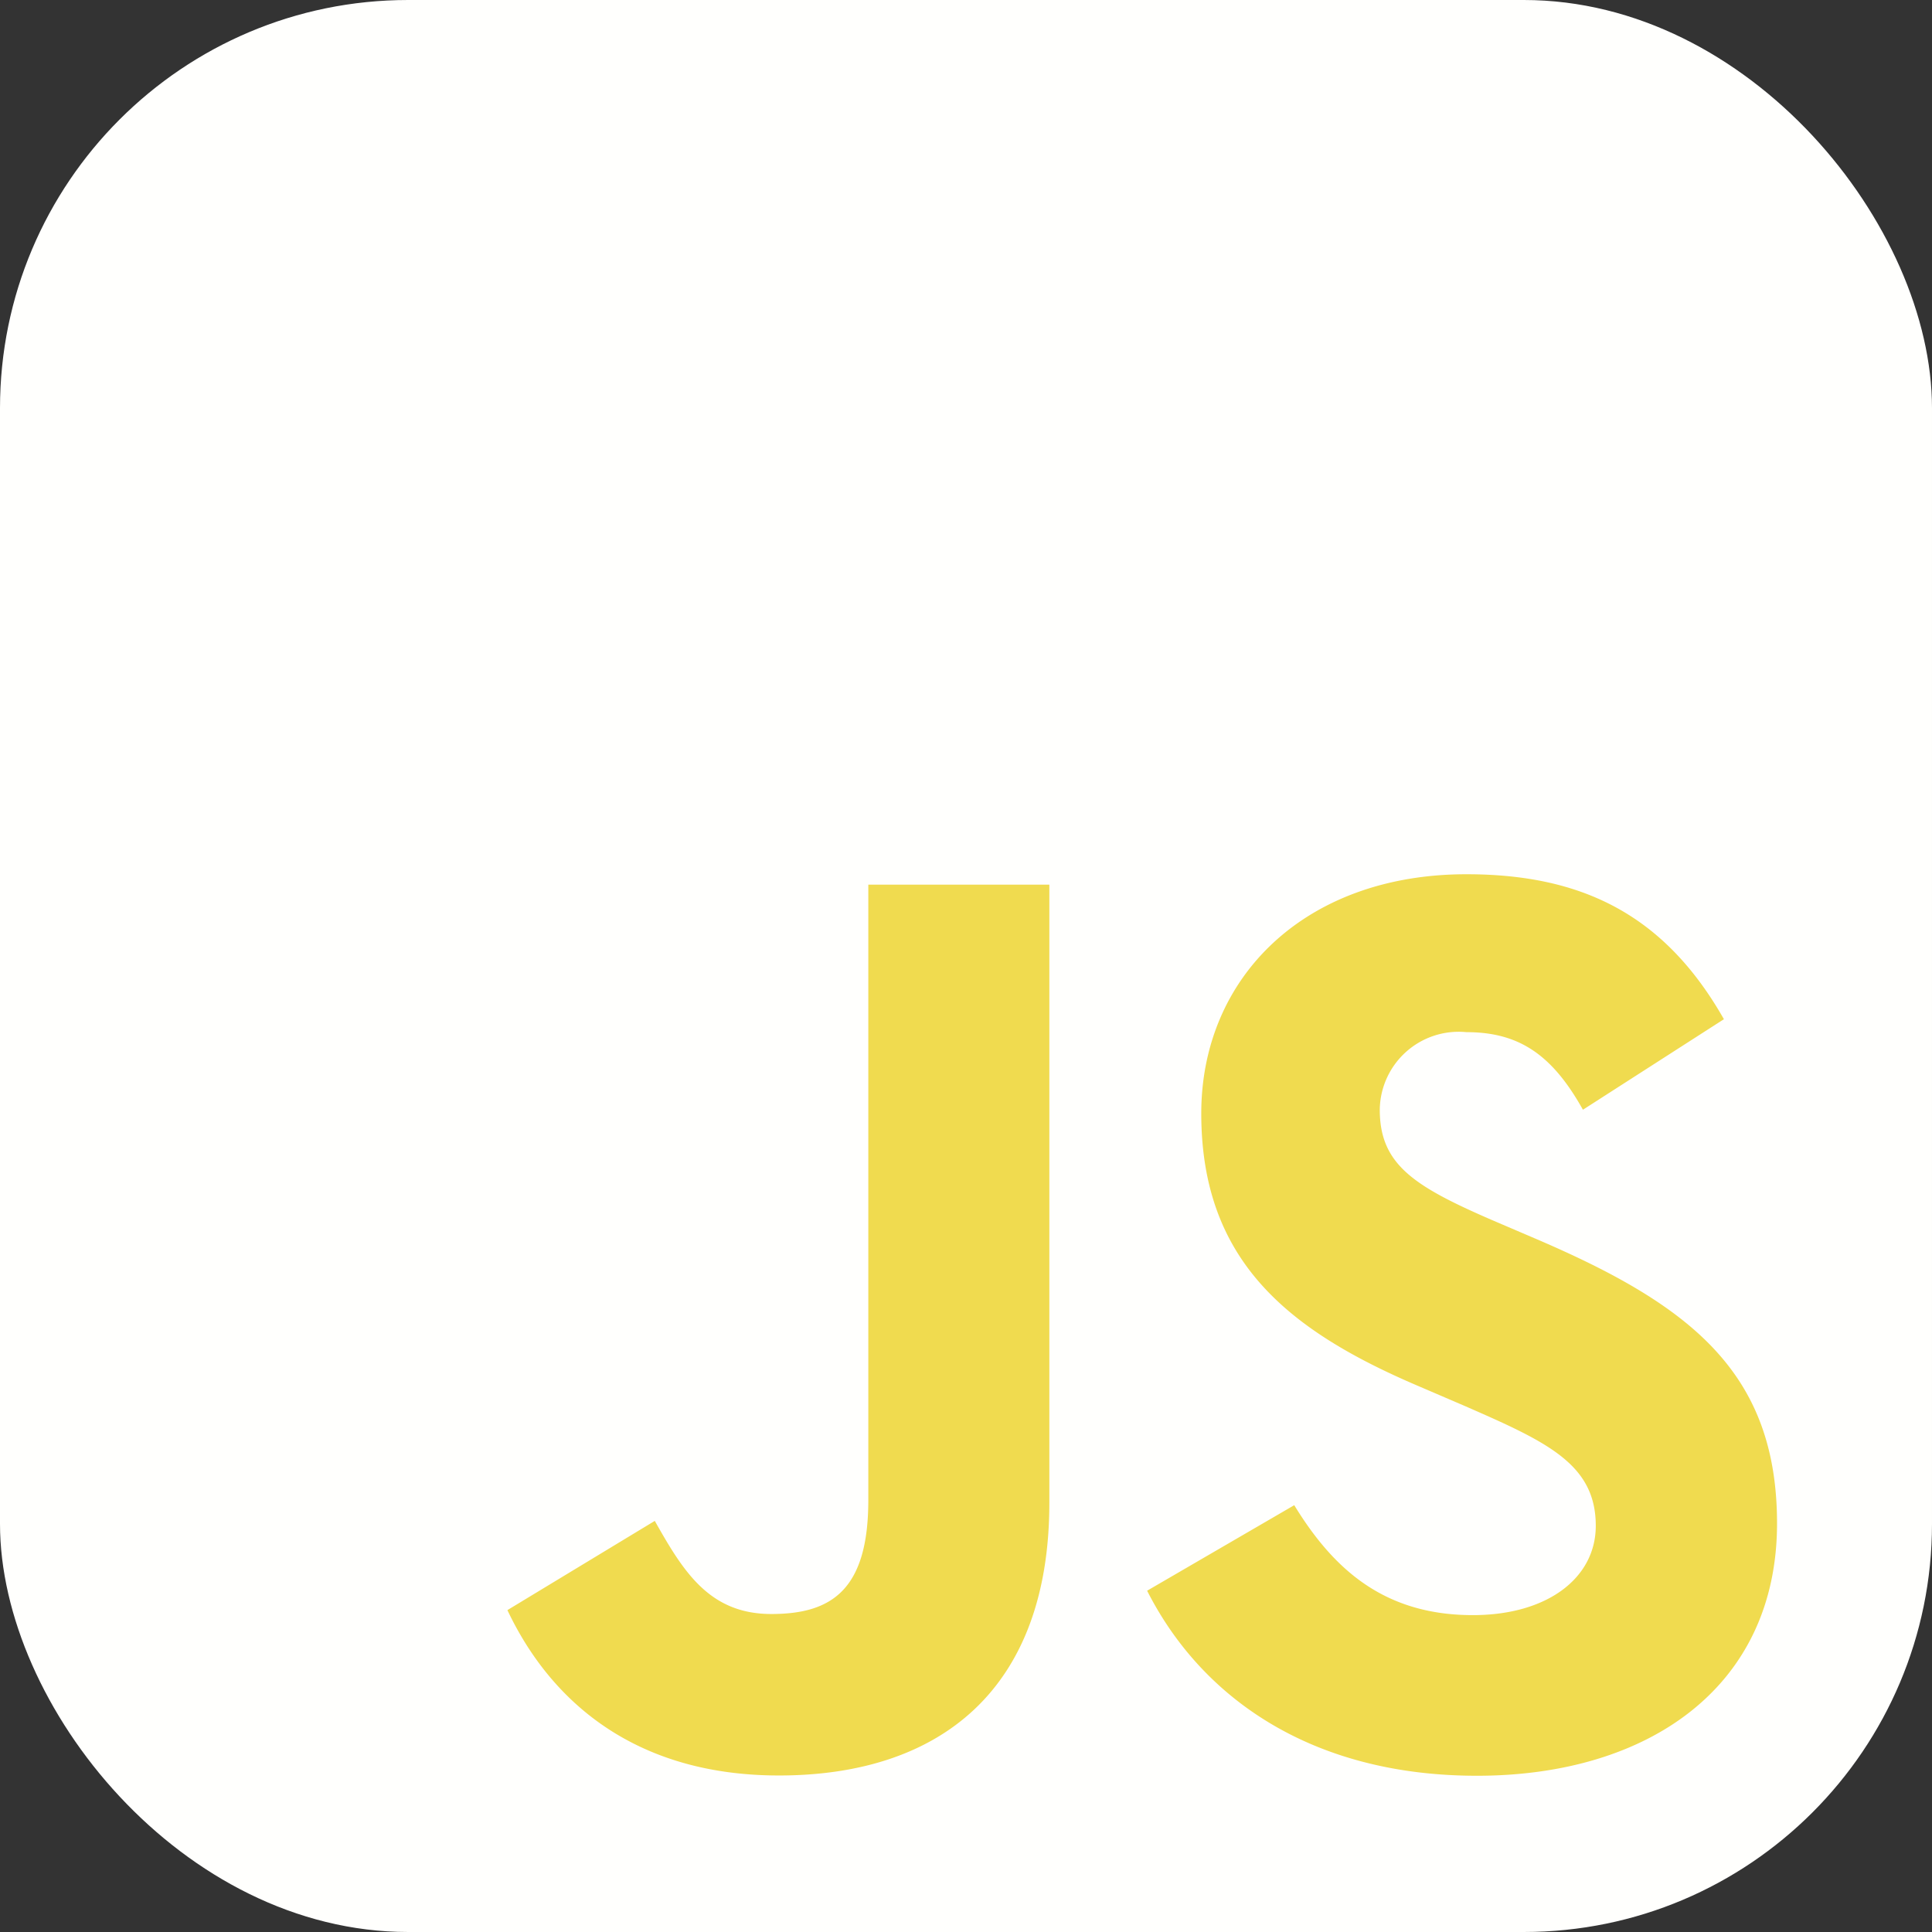 <svg xmlns="http://www.w3.org/2000/svg" width="71" height="71" viewBox="0 0 71 71"><rect x="0" y="0" width="71" height="71" fill="#333333" stroke="none"/><g transform="translate(-1773 -3377)"><rect width="71" height="71" rx="15" transform="translate(1773 3377)" fill="#fffffd"/><path d="M194.8,309.075c1.426,2.329,3.282,4.04,6.563,4.04,2.757,0,4.518-1.378,4.518-3.282,0-2.281-1.809-3.089-4.844-4.417l-1.663-.714c-4.8-2.045-7.991-4.608-7.991-10.025,0-4.99,3.8-8.789,9.744-8.789,4.23,0,7.271,1.472,9.463,5.327l-5.181,3.327c-1.141-2.045-2.371-2.851-4.282-2.851a2.9,2.9,0,0,0-3.184,2.851c0,2,1.236,2.8,4.091,4.04l1.663.712c5.653,2.424,8.845,4.9,8.845,10.452,0,5.99-4.706,9.272-11.025,9.272-6.179,0-10.171-2.945-12.124-6.8Zm-23.5.577c1.045,1.854,2,3.422,4.282,3.422,2.186,0,3.565-.855,3.565-4.181V286.27H185.8v22.713c0,6.889-4.039,10.025-9.935,10.025-5.327,0-8.412-2.757-9.981-6.077Z" transform="translate(1625.763 3123.24)" fill="#f0db4f"/></g></svg>